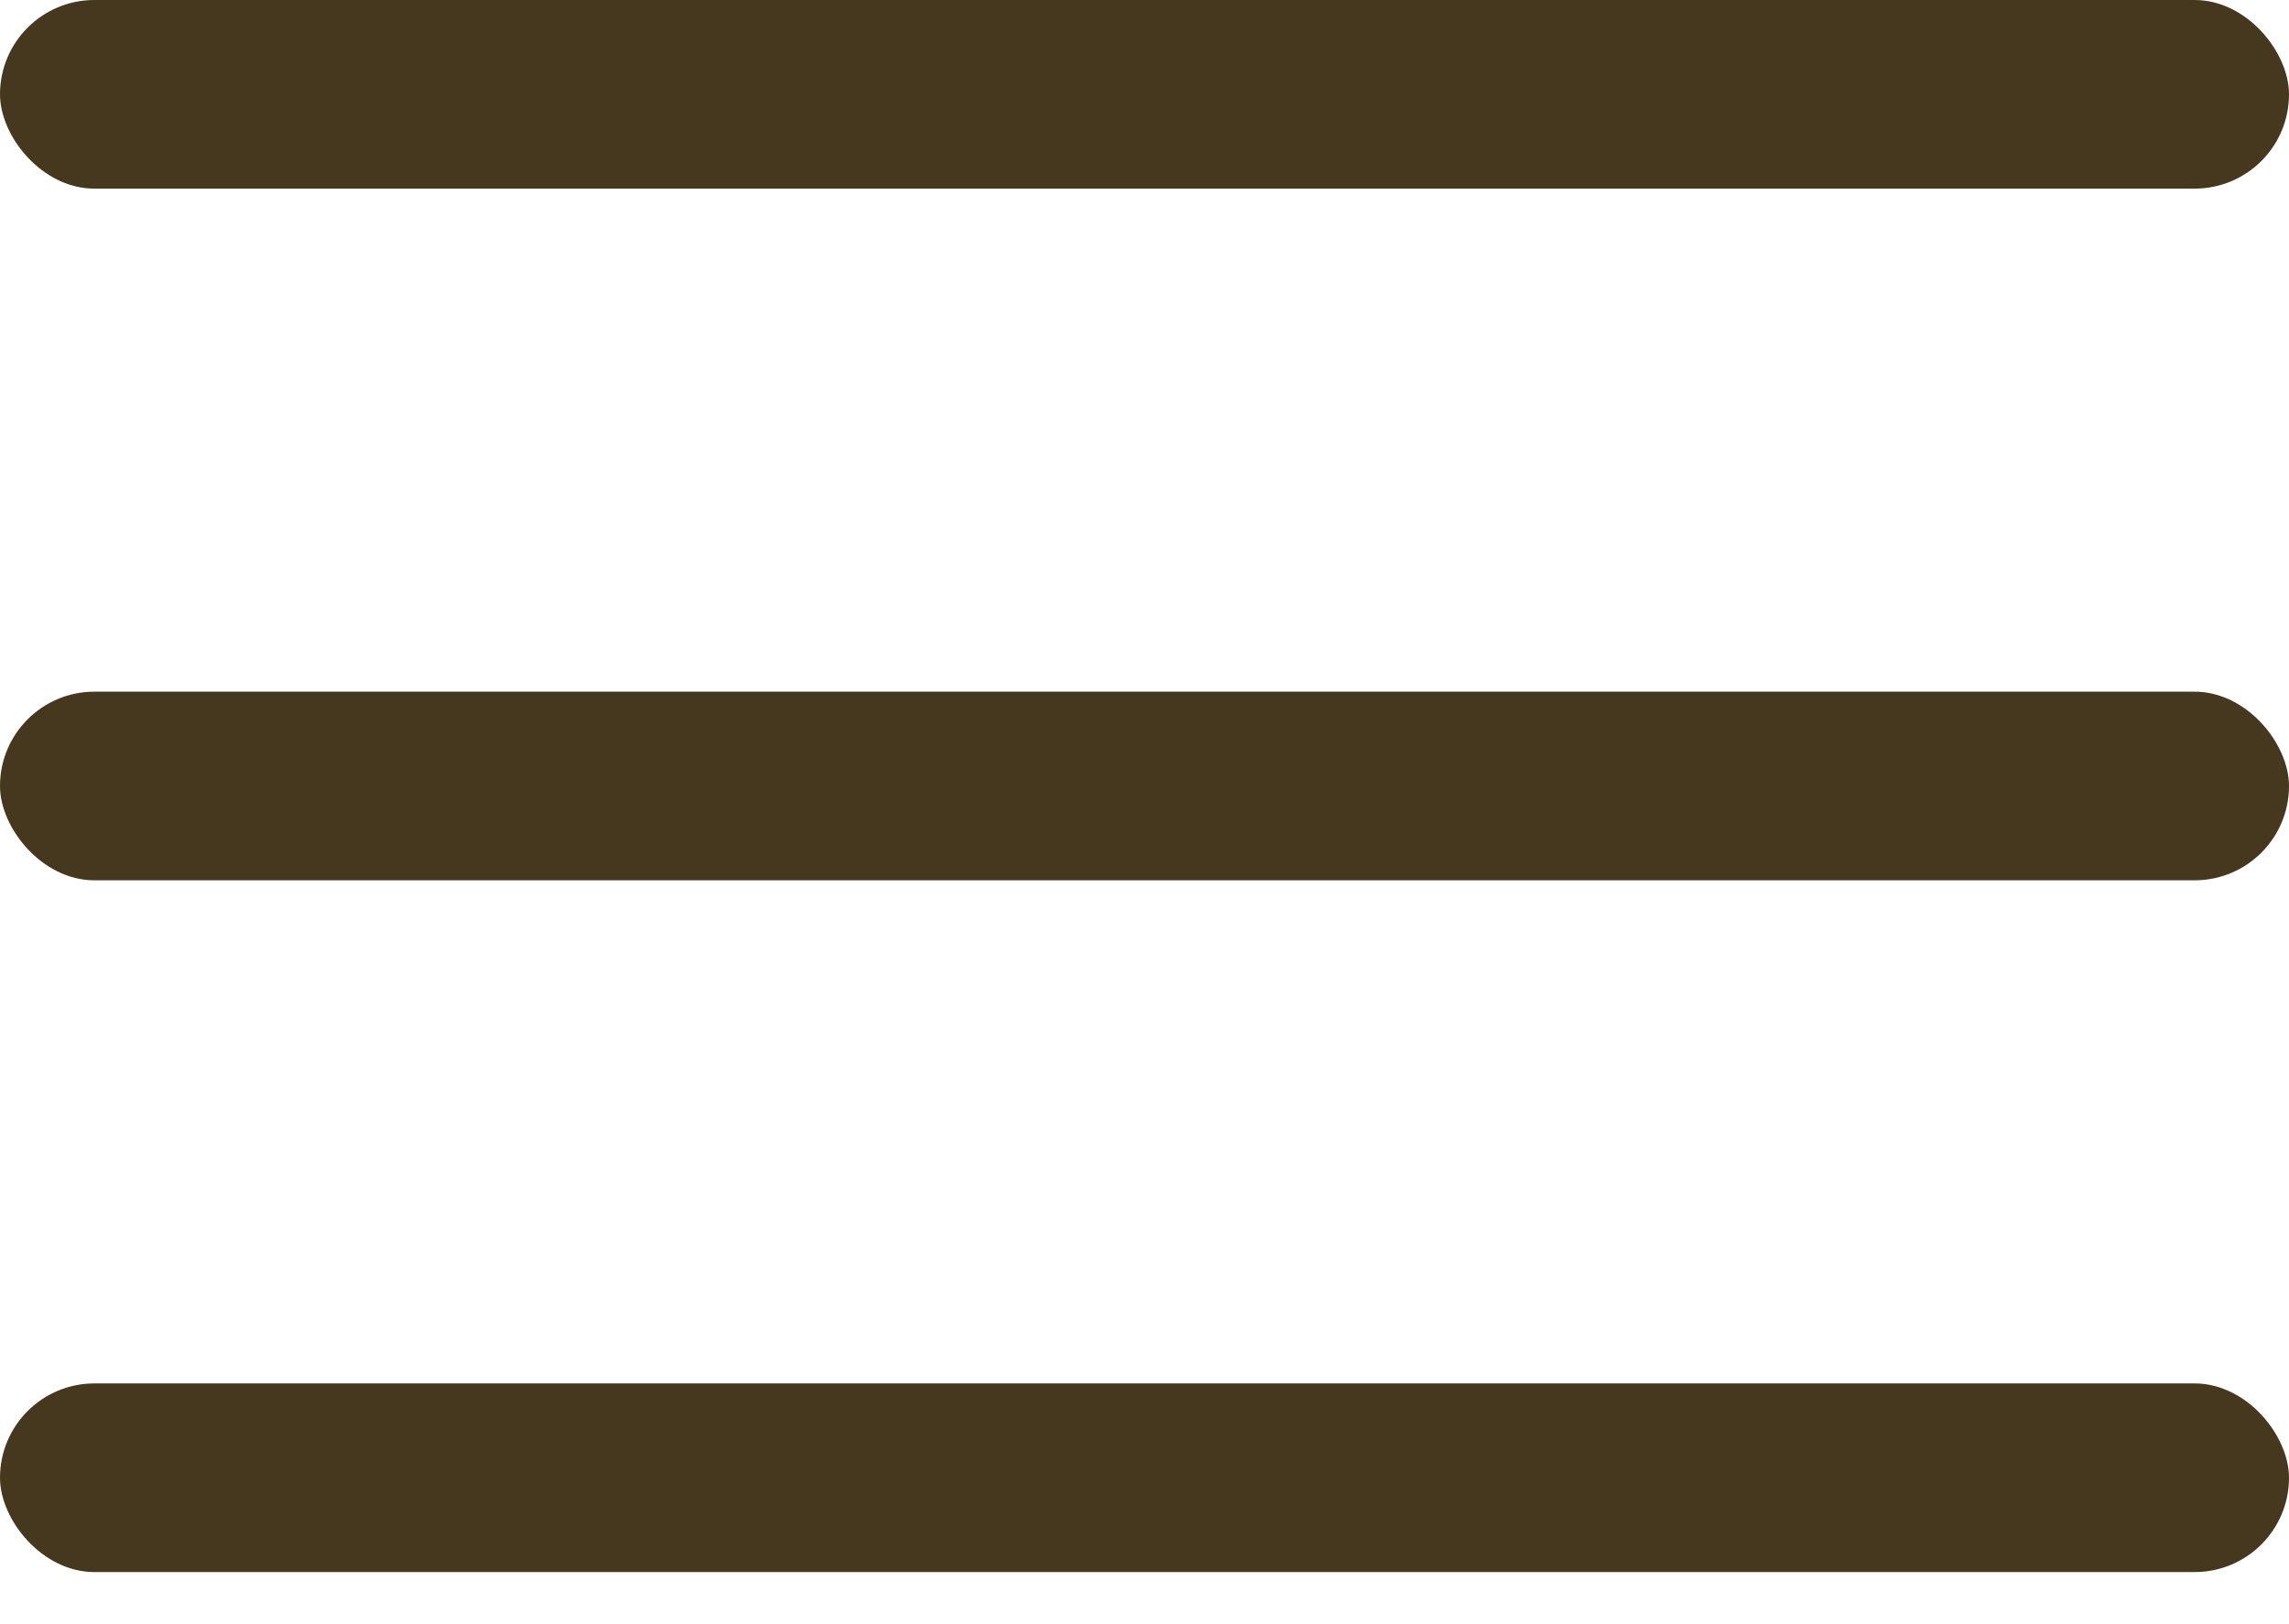 <svg width="31" height="22" viewBox="0 0 31 22" fill="none" xmlns="http://www.w3.org/2000/svg">
<rect width="31" height="2.555" rx="1.278" fill="#46371F"/>
<rect y="9.369" width="31" height="2.555" rx="1.278" fill="#46371F"/>
<rect y="18.739" width="31" height="2.555" rx="1.278" fill="#46371F"/>
</svg>
